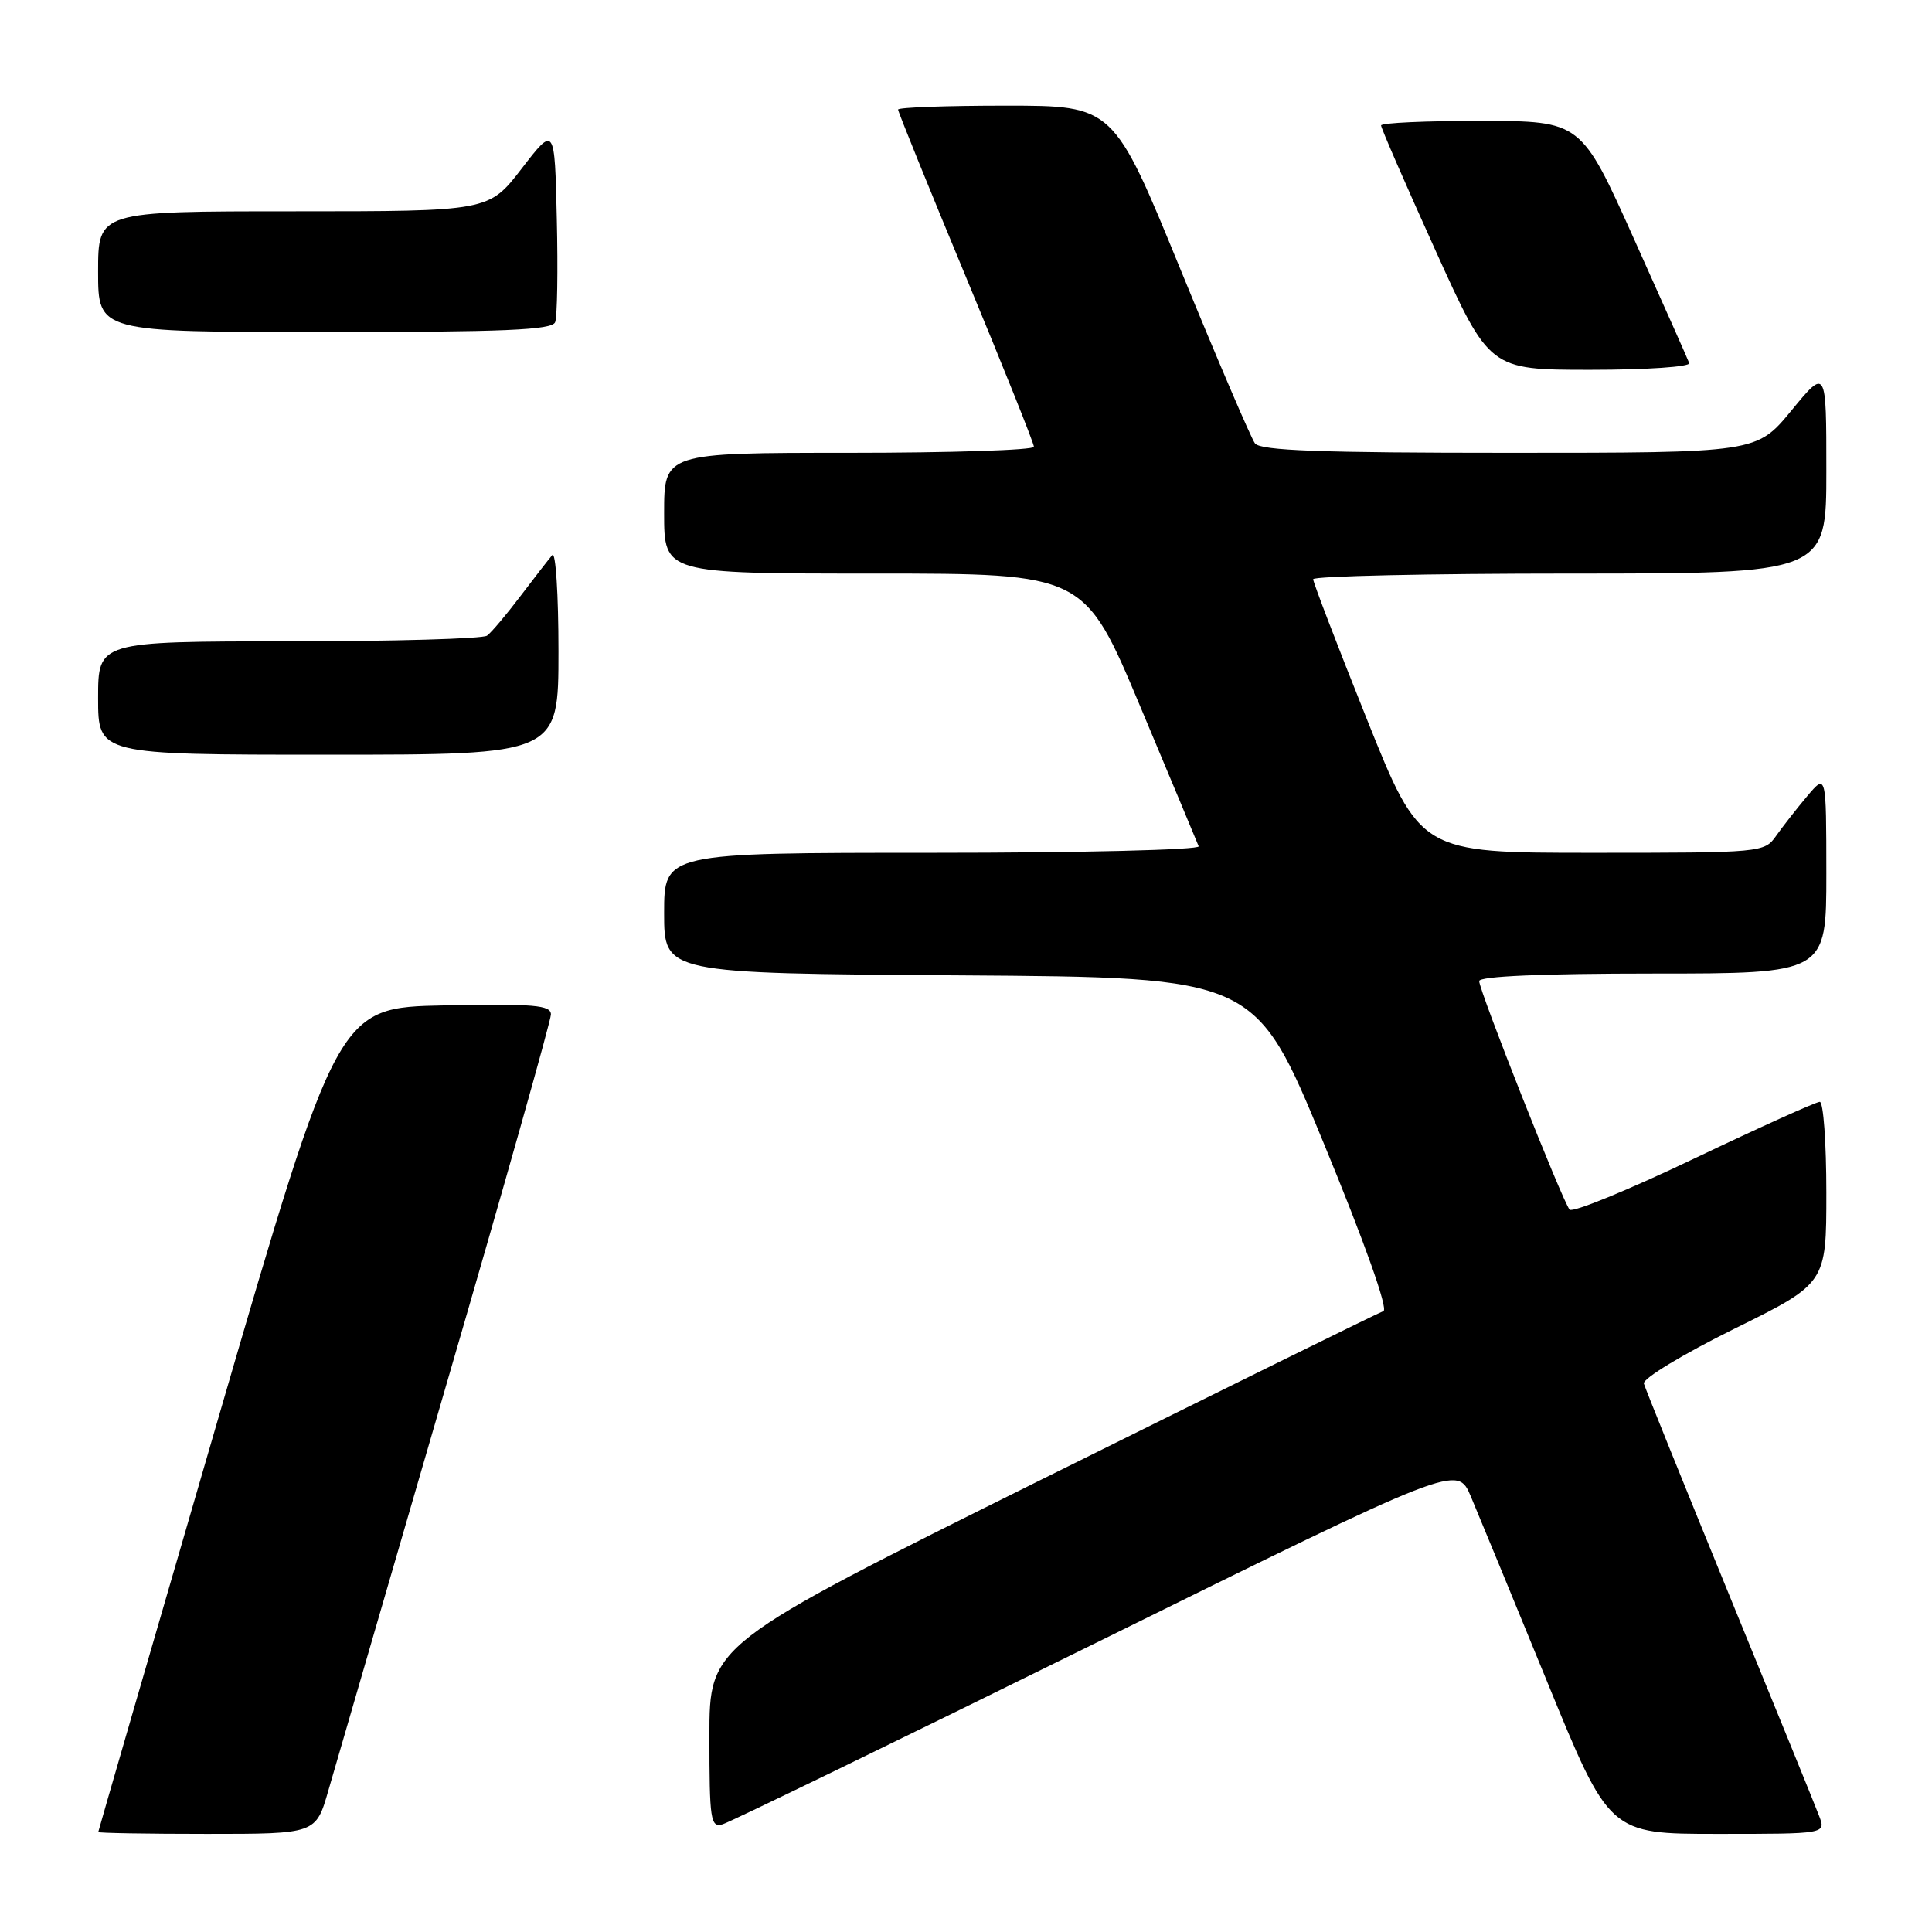 <?xml version="1.0" encoding="UTF-8" standalone="no"?>
<!DOCTYPE svg PUBLIC "-//W3C//DTD SVG 1.1//EN" "http://www.w3.org/Graphics/SVG/1.1/DTD/svg11.dtd" >
<svg xmlns="http://www.w3.org/2000/svg" xmlns:xlink="http://www.w3.org/1999/xlink" version="1.1" viewBox="0 0 256 256">
 <g >
 <path fill="currentColor"
d=" M 43.51 237.25 C 44.42 234.09 51.43 209.99 59.08 183.69 C 66.74 157.40 73.00 135.23 73.00 134.42 C 73.00 133.18 70.77 132.99 58.88 133.22 C 44.77 133.50 44.77 133.50 28.90 188.00 C 20.18 217.98 13.03 242.61 13.02 242.75 C 13.01 242.89 19.49 243.00 27.43 243.00 C 41.86 243.00 41.86 243.00 43.51 237.25 Z  M 241.05 240.64 C 240.56 239.33 235.20 226.17 229.15 211.39 C 223.10 196.60 218.00 183.97 217.82 183.33 C 217.65 182.68 223.00 179.44 229.75 176.10 C 242.00 170.05 242.00 170.05 242.00 158.03 C 242.00 151.41 241.61 146.00 241.13 146.00 C 240.64 146.00 233.14 149.39 224.46 153.53 C 215.78 157.68 208.36 160.72 207.98 160.28 C 207.06 159.24 196.00 131.27 196.00 130.00 C 196.00 129.36 204.39 129.00 219.00 129.00 C 242.00 129.00 242.00 129.00 242.00 115.75 C 241.99 102.50 241.99 102.50 239.46 105.50 C 238.07 107.15 236.23 109.51 235.35 110.75 C 233.79 112.97 233.48 113.00 210.99 113.00 C 188.21 113.00 188.21 113.00 181.10 95.25 C 177.19 85.49 174.00 77.16 174.00 76.75 C 174.00 76.34 189.30 76.00 208.00 76.00 C 242.00 76.00 242.00 76.00 242.00 62.39 C 242.00 48.77 242.00 48.77 237.38 54.39 C 232.76 60.00 232.76 60.00 200.00 60.00 C 174.97 60.00 167.02 59.71 166.29 58.75 C 165.77 58.06 161.34 47.71 156.44 35.75 C 147.54 14.00 147.54 14.00 133.27 14.00 C 125.42 14.00 119.00 14.23 119.00 14.52 C 119.00 14.81 123.05 24.80 128.00 36.72 C 132.95 48.64 137.00 58.76 137.00 59.20 C 137.00 59.64 125.97 60.00 112.50 60.00 C 88.00 60.00 88.00 60.00 88.00 68.00 C 88.00 76.00 88.00 76.00 115.85 76.00 C 143.70 76.00 143.70 76.00 151.10 93.64 C 155.17 103.35 158.65 111.67 158.83 112.14 C 159.02 112.61 143.15 113.00 123.58 113.00 C 88.00 113.00 88.00 113.00 88.00 120.99 C 88.00 128.98 88.00 128.98 127.17 129.24 C 166.34 129.50 166.34 129.50 175.38 151.43 C 180.83 164.64 183.98 173.51 183.31 173.73 C 182.71 173.93 162.36 183.96 138.10 196.00 C 94.00 217.91 94.00 217.91 94.00 230.07 C 94.00 241.18 94.15 242.19 95.75 241.73 C 96.71 241.45 119.01 230.62 145.30 217.65 C 193.10 194.06 193.10 194.06 194.89 198.28 C 195.87 200.60 200.41 211.61 204.97 222.75 C 213.25 243.00 213.25 243.00 227.60 243.00 C 241.95 243.00 241.95 243.00 241.05 240.64 Z  M 74.00 86.30 C 74.00 78.76 73.63 73.03 73.18 73.55 C 72.73 74.07 70.82 76.53 68.95 79.00 C 67.08 81.47 65.09 83.83 64.53 84.23 C 63.96 84.64 52.14 84.98 38.25 84.98 C 13.00 85.00 13.00 85.00 13.00 92.50 C 13.00 100.00 13.00 100.00 43.50 100.00 C 74.00 100.00 74.00 100.00 74.00 86.30 Z  M 223.83 48.11 C 223.65 47.62 220.35 40.20 216.50 31.63 C 209.50 16.04 209.50 16.04 196.25 16.02 C 188.96 16.01 183.00 16.28 183.00 16.62 C 183.00 16.96 186.23 24.39 190.18 33.12 C 197.36 49.00 197.36 49.00 210.76 49.00 C 218.22 49.00 224.02 48.60 223.83 48.11 Z  M 73.56 42.69 C 73.84 41.98 73.94 35.82 73.78 29.02 C 73.50 16.66 73.50 16.66 69.13 22.33 C 64.76 28.00 64.76 28.00 38.88 28.00 C 13.00 28.00 13.00 28.00 13.00 36.00 C 13.00 44.00 13.00 44.00 43.03 44.00 C 66.81 44.00 73.17 43.73 73.56 42.69 Z "/>
</g>
</svg>